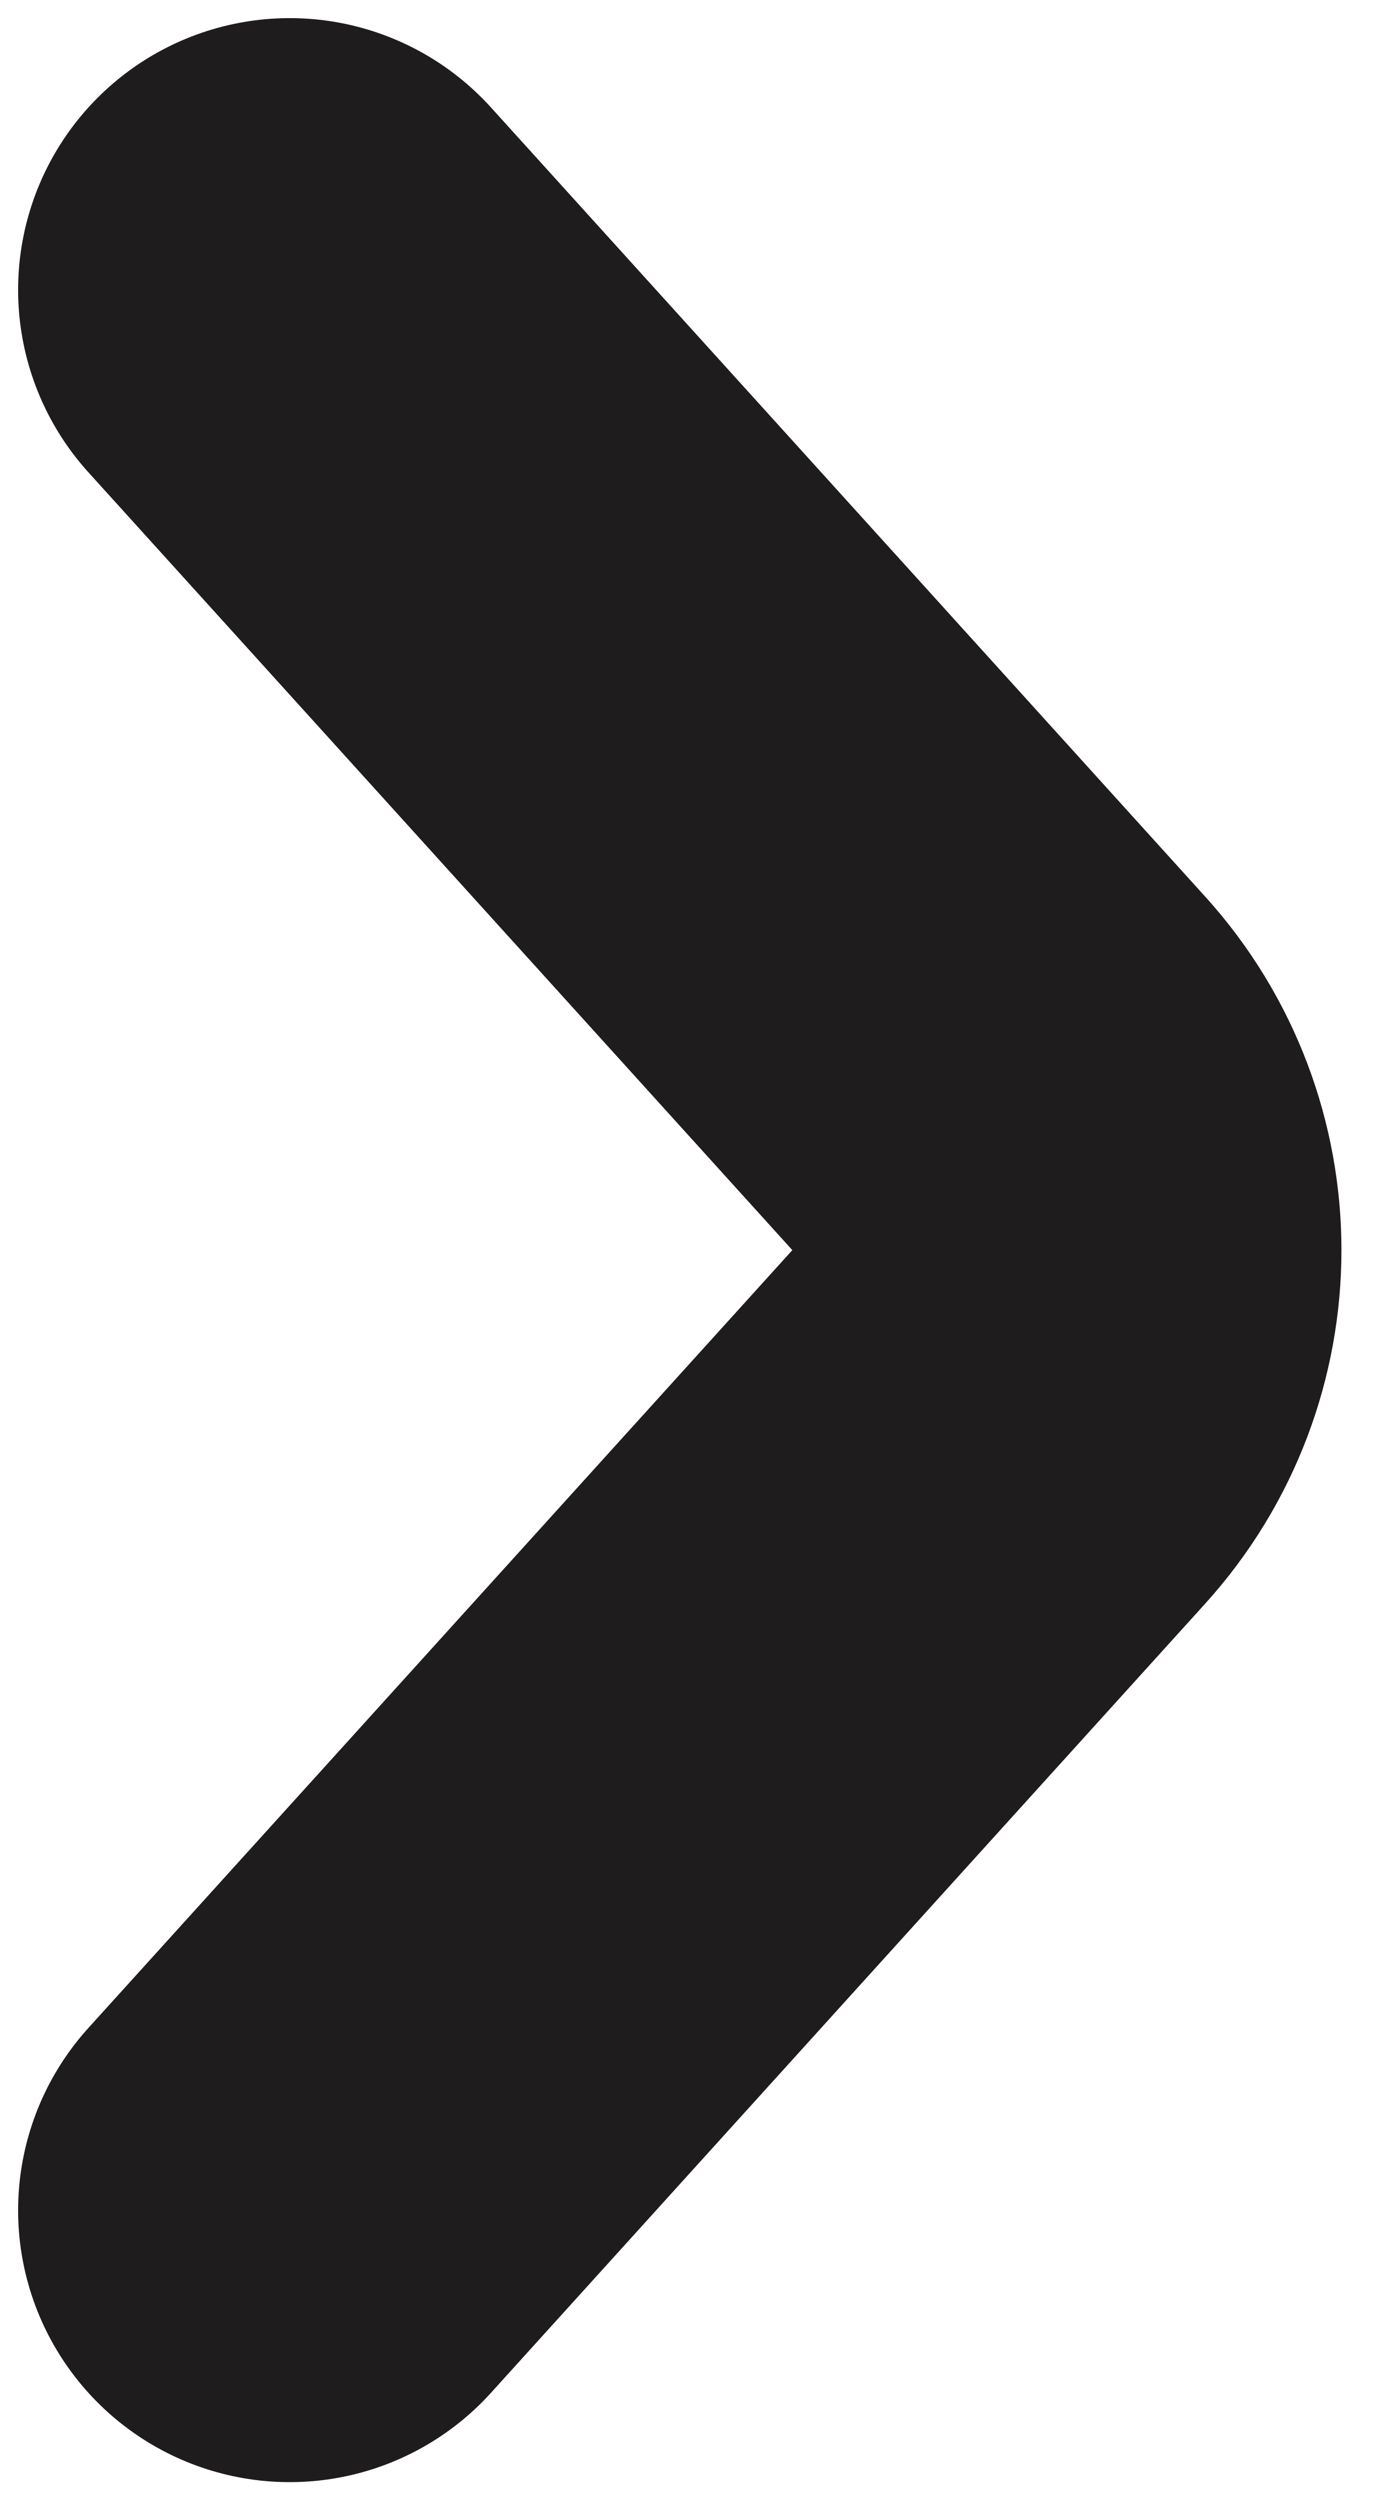 <svg width="38" height="69" viewBox="0 0 38 69" fill="none" xmlns="http://www.w3.org/2000/svg">
<path d="M8 8L27.727 29.782C30.152 32.46 30.152 36.54 27.727 39.218L8 61" stroke="#1E1C1C" stroke-width="15" stroke-linecap="round"/>
</svg>

